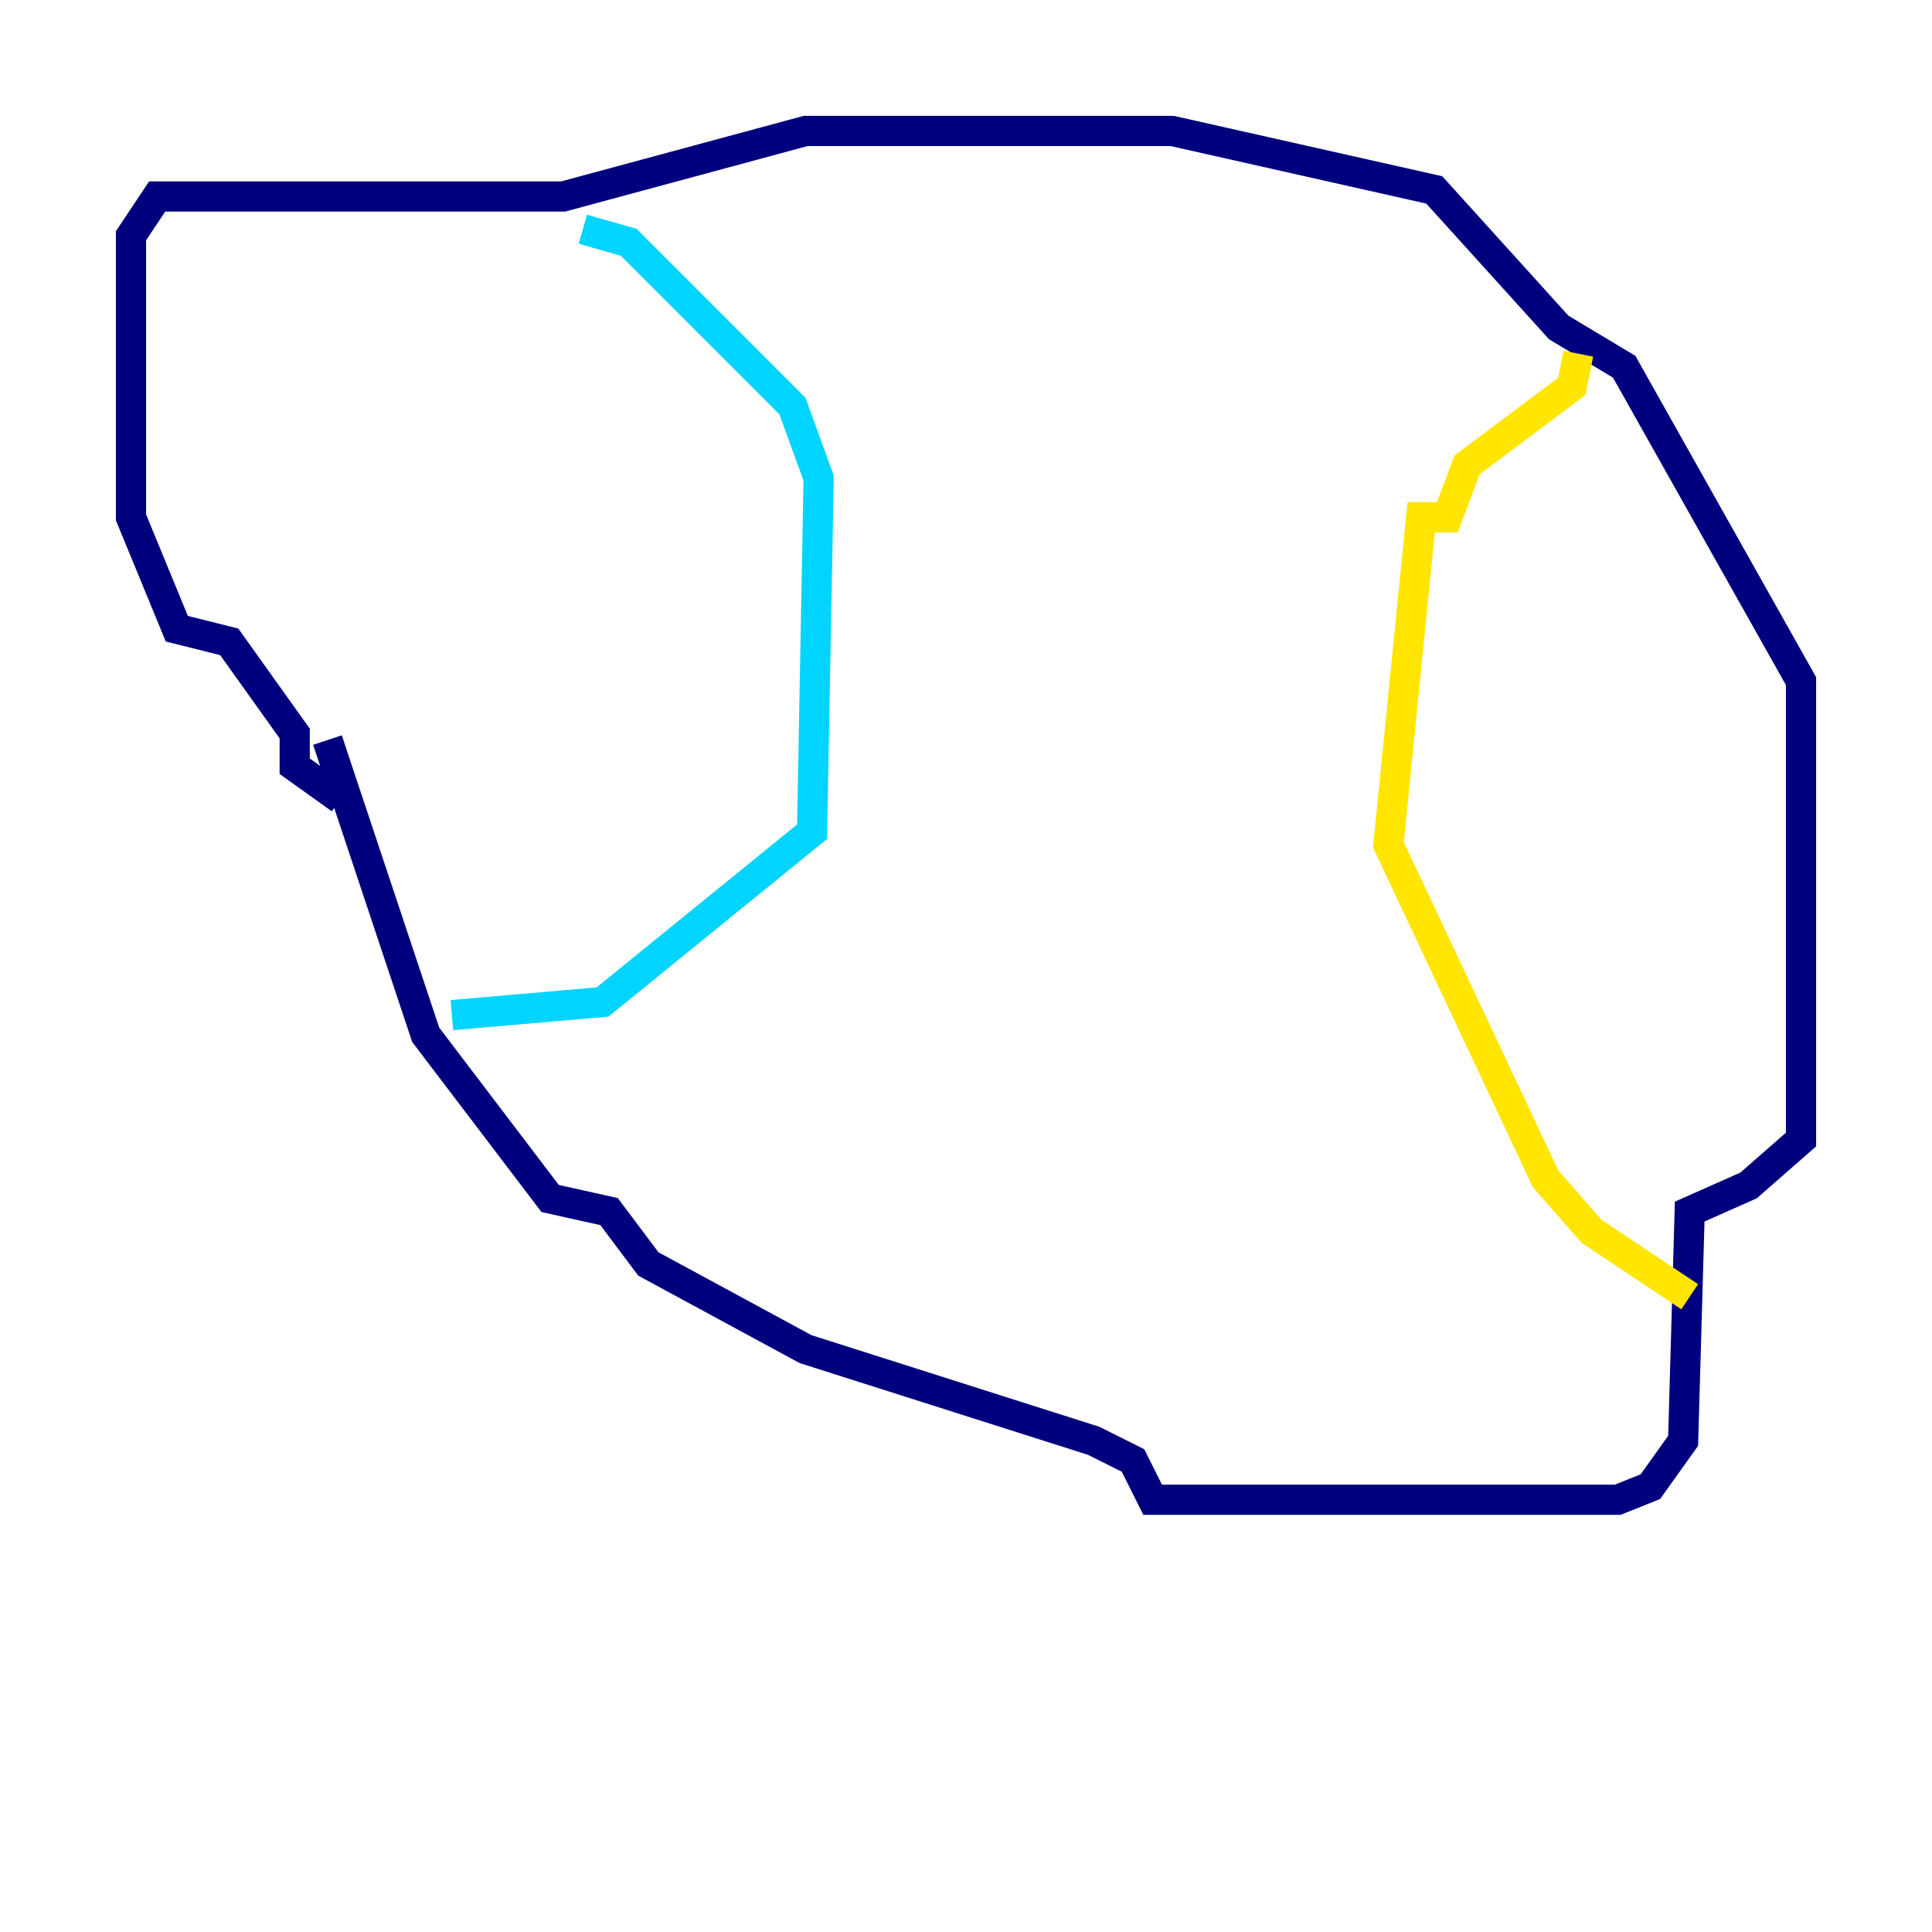 <?xml version="1.0" encoding="utf-8" ?>
<svg baseProfile="tiny" height="128" version="1.2" viewBox="0,0,128,128" width="128" xmlns="http://www.w3.org/2000/svg" xmlns:ev="http://www.w3.org/2001/xml-events" xmlns:xlink="http://www.w3.org/1999/xlink"><defs /><polyline fill="none" points="21.695,49.031 28.203,68.556 36.447,79.403 40.352,80.271 42.956,83.742 53.37,89.383 72.461,95.458 75.064,96.759 76.366,99.363 107.173,99.363 109.342,98.495 111.512,95.458 111.946,80.271 115.851,78.536 119.322,75.498 119.322,45.125 107.607,24.298 103.268,21.695 95.024,12.583 77.668,8.678 53.37,8.678 37.315,13.017 10.414,13.017 8.678,15.62 8.678,34.278 11.715,41.654 15.186,42.522 19.525,48.597 19.525,50.766 22.563,52.936" stroke="#00007f" stroke-width="2" /><polyline fill="none" points="38.617,15.186 41.654,16.054 52.502,26.902 54.237,31.675 53.803,55.105 39.919,66.386 29.939,67.254" stroke="#00d4ff" stroke-width="2" /><polyline fill="none" points="104.57,23.43 104.136,25.6 97.193,30.807 95.891,34.278 94.156,34.278 91.986,55.973 102.4,78.102 105.437,81.573 111.946,85.912" stroke="#ffe500" stroke-width="2" /><polyline fill="none" points="71.593,8.678 71.593,8.678" stroke="#7f0000" stroke-width="2" /></svg>